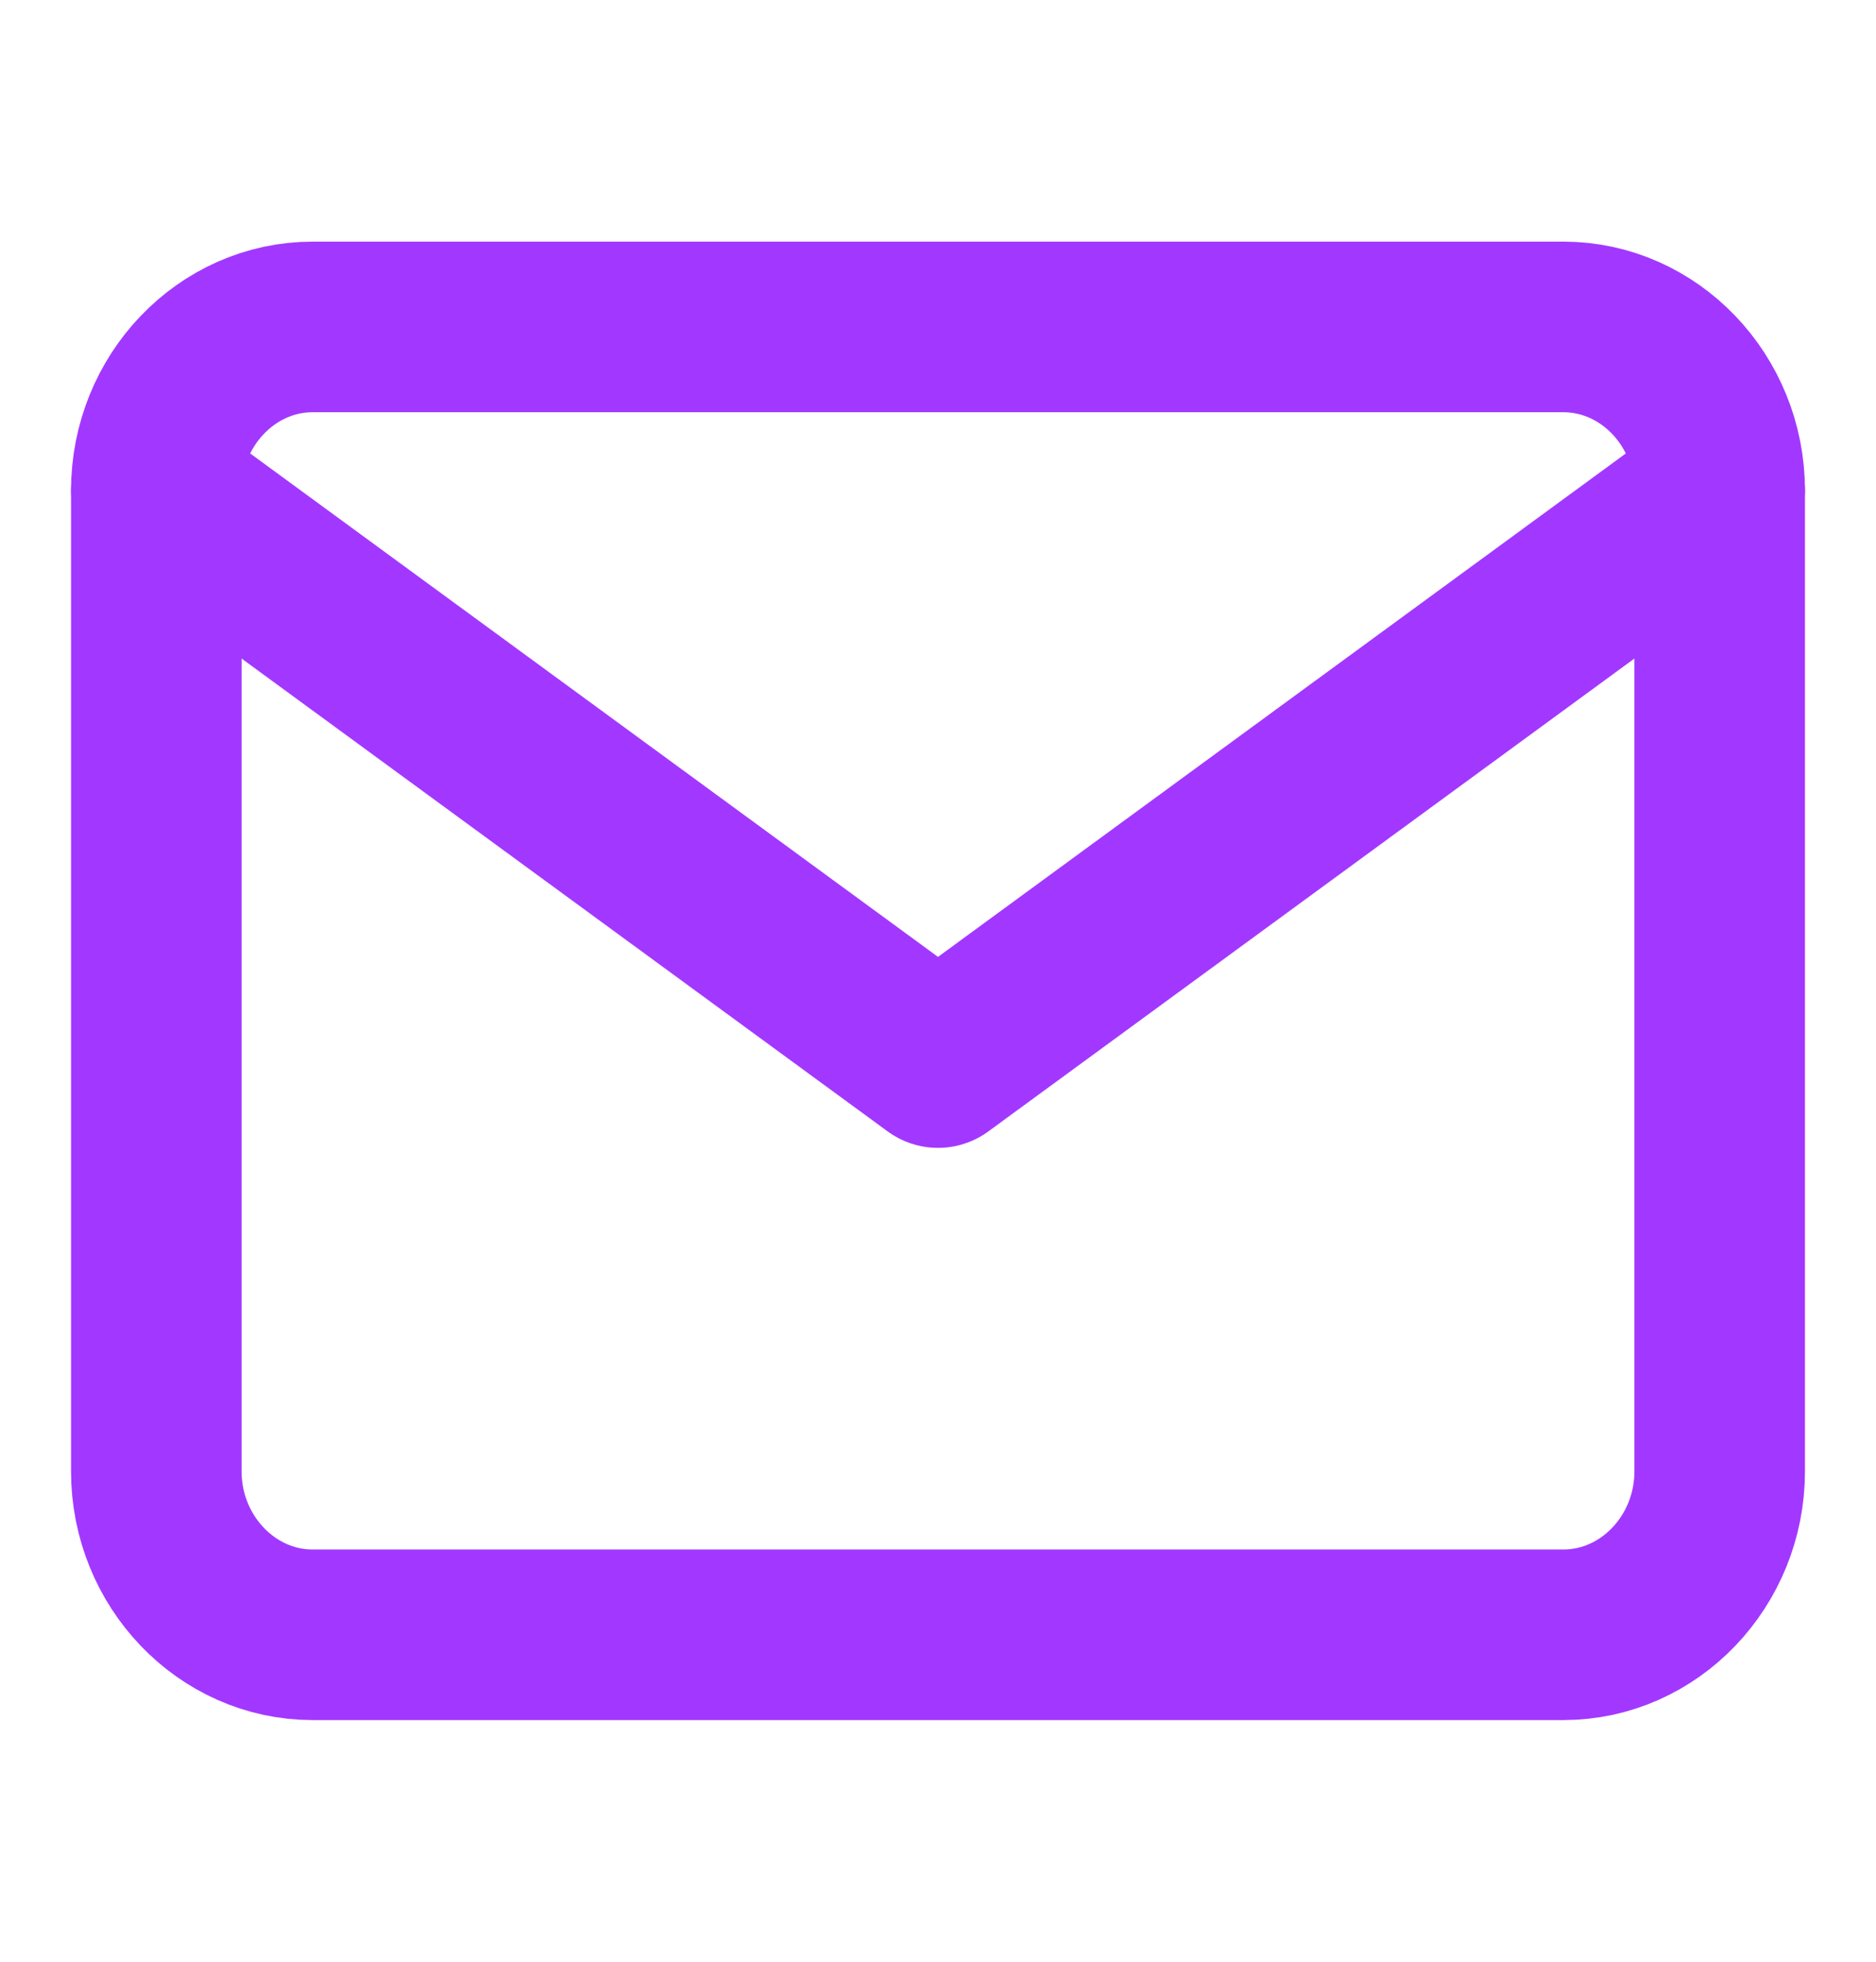 <svg width="22" height="23" viewBox="0 0 22 23" fill="none" xmlns="http://www.w3.org/2000/svg">
<path d="M3.667 3.833H18.333C19.342 3.833 20.167 4.696 20.167 5.75V17.25C20.167 18.304 19.342 19.167 18.333 19.167H3.667C2.658 19.167 1.833 18.304 1.833 17.25V5.75C1.833 4.696 2.658 3.833 3.667 3.833Z" stroke="#A238FF" stroke-width="2" stroke-linecap="round" stroke-linejoin="round"/>
<path d="M20.167 5.75L11 12.458L1.833 5.75" stroke="#A238FF" stroke-width="2" stroke-linecap="round" stroke-linejoin="round"/>
</svg>
